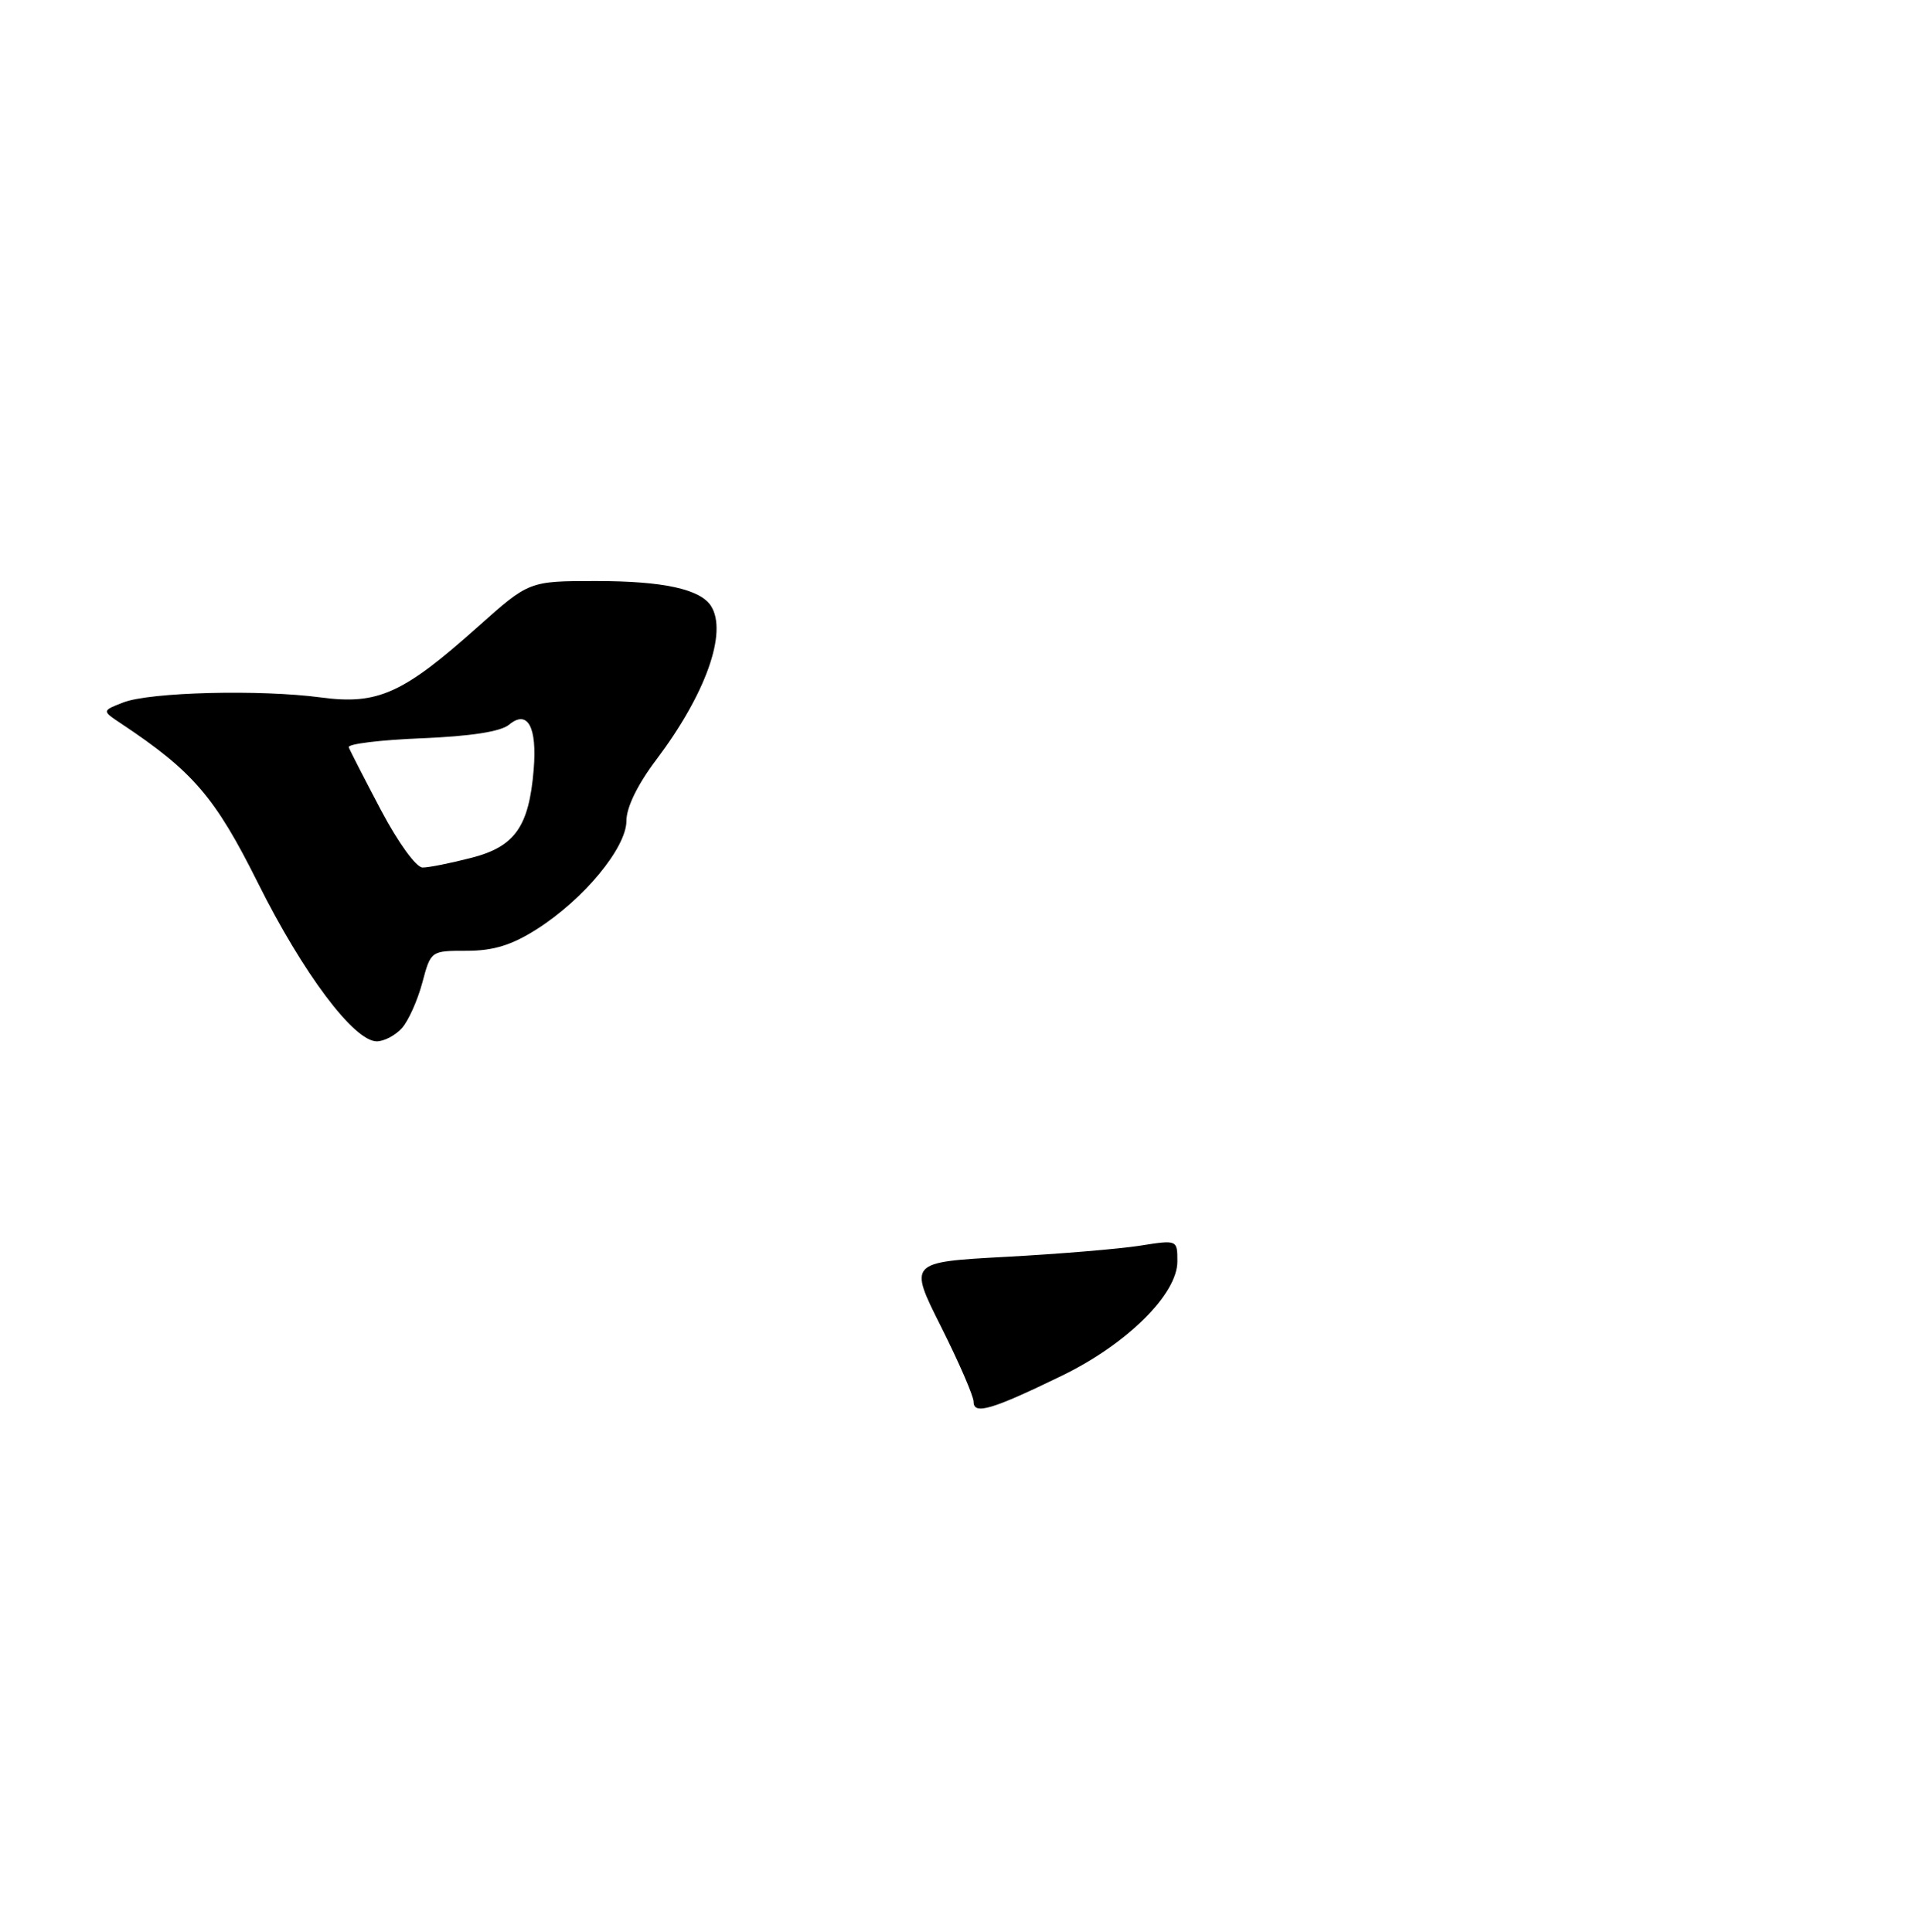 <?xml version="1.0" encoding="UTF-8" standalone="no"?>
<!DOCTYPE svg PUBLIC "-//W3C//DTD SVG 1.1//EN" "http://www.w3.org/Graphics/SVG/1.1/DTD/svg11.dtd" >
<svg xmlns="http://www.w3.org/2000/svg" xmlns:xlink="http://www.w3.org/1999/xlink" version="1.1" viewBox="0 0 254 256">
 <g >
 <path fill="currentColor"
d=" M 53.25 136.25 C 54.11 135.29 55.32 132.59 55.95 130.25 C 57.08 126.00 57.08 126.00 61.84 126.00 C 65.36 126.00 67.78 125.26 71.09 123.16 C 77.32 119.21 83.00 112.35 83.00 108.78 C 83.00 106.99 84.49 103.94 86.95 100.69 C 93.50 92.00 96.43 83.80 94.21 80.31 C 92.79 78.07 87.86 77.00 78.98 77.00 C 70.10 77.00 70.10 77.00 63.30 83.08 C 53.41 91.92 50.05 93.43 42.55 92.43 C 34.46 91.35 19.85 91.72 16.33 93.09 C 13.50 94.19 13.50 94.19 15.99 95.85 C 25.59 102.23 28.49 105.61 34.20 117.06 C 40.17 129.02 46.91 138.00 49.92 138.00 C 50.89 138.00 52.39 137.21 53.25 136.25 Z  M 129.00 185.77 C 129.00 185.02 127.06 180.55 124.70 175.84 C 120.39 167.26 120.39 167.26 133.25 166.56 C 140.32 166.18 148.33 165.51 151.05 165.08 C 156.00 164.30 156.00 164.30 156.00 167.17 C 156.00 171.51 149.32 178.12 140.72 182.30 C 131.43 186.82 129.00 187.54 129.00 185.77 Z  M 50.50 107.40 C 48.30 103.23 46.37 99.47 46.21 99.03 C 46.04 98.59 50.38 98.06 55.84 97.84 C 62.38 97.57 66.34 96.96 67.46 96.03 C 69.91 94.00 71.19 96.33 70.71 102.01 C 70.09 109.55 68.22 112.19 62.50 113.67 C 59.75 114.38 56.83 114.97 56.00 114.97 C 55.15 114.97 52.78 111.71 50.50 107.40 Z "/>
</g>
</svg>